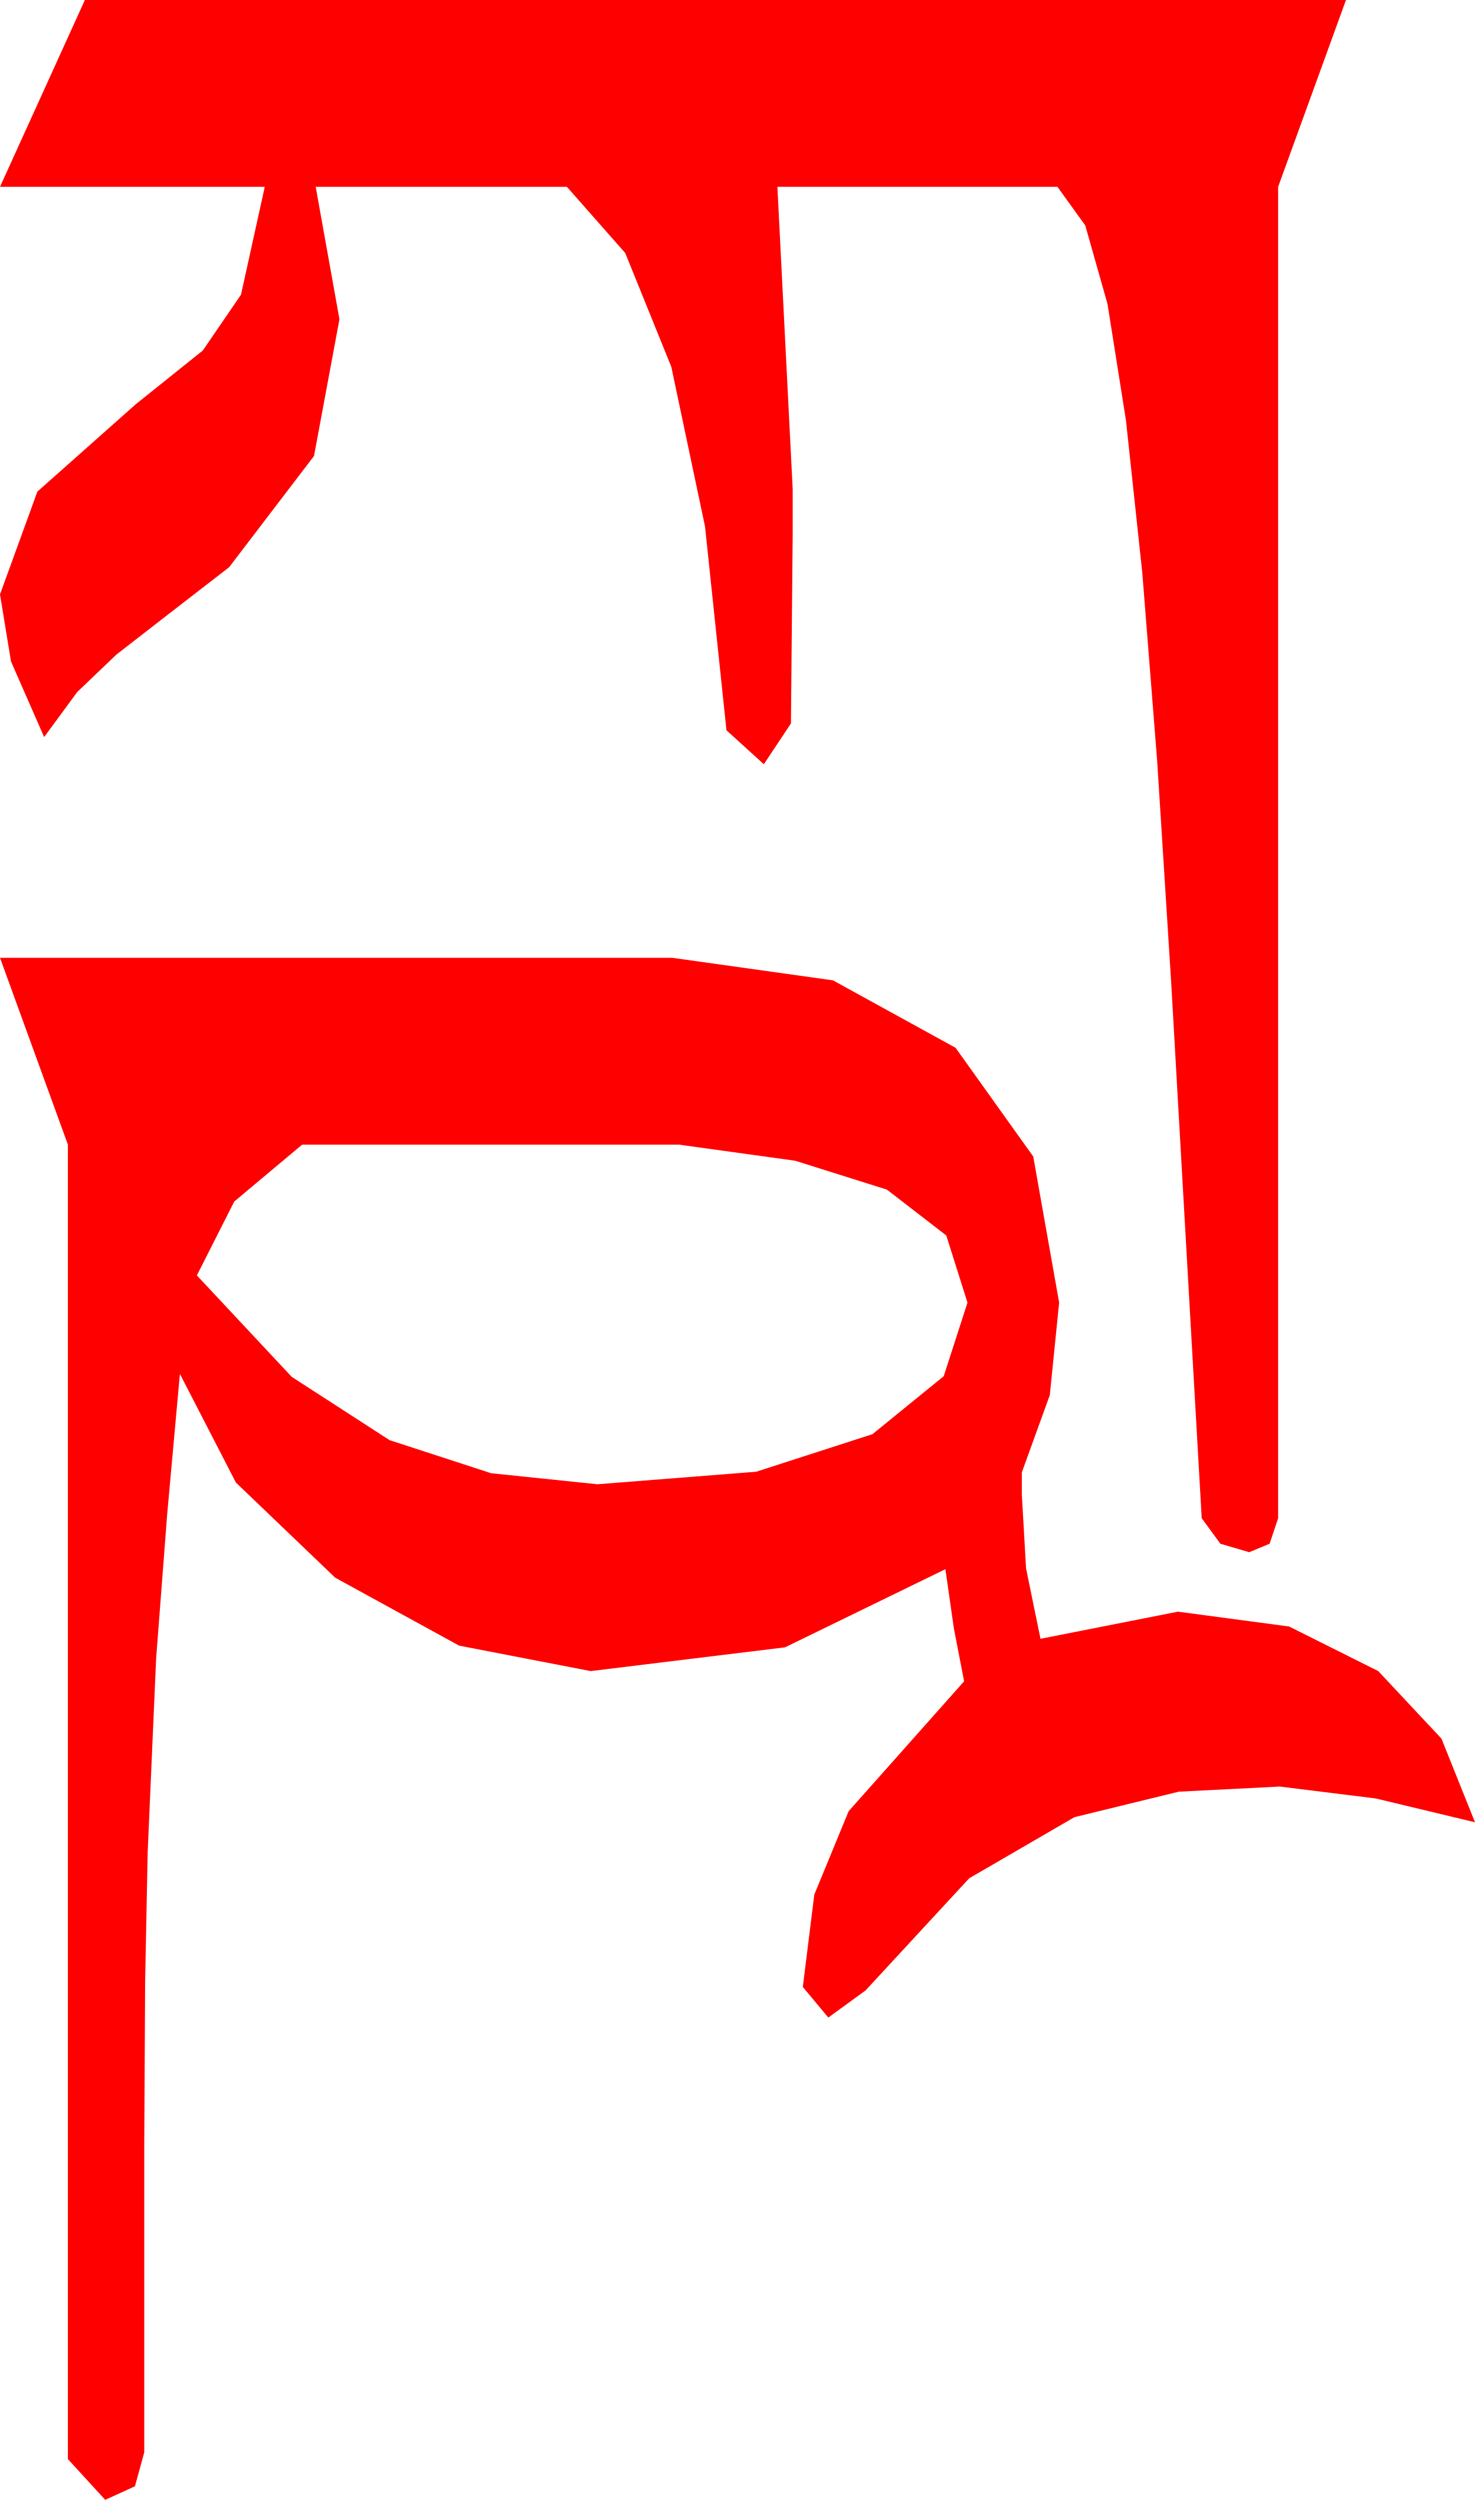 <?xml version="1.0" encoding="utf-8"?>
<!DOCTYPE svg PUBLIC "-//W3C//DTD SVG 1.1//EN" "http://www.w3.org/Graphics/SVG/1.1/DTD/svg11.dtd">
<svg width="25.459" height="43.125" xmlns="http://www.w3.org/2000/svg" xmlns:xlink="http://www.w3.org/1999/xlink" xmlns:xml="http://www.w3.org/XML/1998/namespace" version="1.1">
  <g>
    <g>
      <path style="fill:#FF0000;fill-opacity:1" d="M5.215,19.746L4.043,20.728 3.398,22.002 5.035,23.752 6.724,24.844 8.478,25.415 10.312,25.605 13.052,25.389 15.059,24.741 16.289,23.741 16.699,22.471 16.333,21.313 15.308,20.522 13.726,20.024 11.719,19.746 5.215,19.746z M0,16.523L11.602,16.523 14.377,16.912 16.494,18.076 17.834,19.951 18.281,22.471 18.12,24.067 17.637,25.4 17.637,25.781 17.71,27.056 17.959,28.271 20.332,27.803 22.251,28.059 23.789,28.828 24.88,29.993 25.459,31.436 23.745,31.025 22.09,30.82 20.347,30.908 18.545,31.348 16.729,32.402 14.941,34.336 14.297,34.805 13.857,34.277 14.055,32.684 14.648,31.245 16.641,29.004 16.465,28.096 16.318,27.07 13.55,28.418 10.195,28.828 7.925,28.389 5.786,27.217 4.072,25.576 3.105,23.701 2.886,26.118 2.695,28.608 2.549,31.948 2.505,34.178 2.49,36.973 2.49,42.305 2.329,42.891 1.816,43.125 1.172,42.422 1.172,19.746 0,16.523z M1.465,0L23.232,0 22.061,3.223 22.061,26.191 21.914,26.631 21.562,26.777 21.064,26.631 20.742,26.191 20.464,21.317 20.215,16.948 19.973,13.125 19.717,9.888 19.435,7.255 19.116,5.244 18.732,3.889 18.252,3.223 13.418,3.223 13.682,8.438 13.682,9.199 13.652,12.48 13.184,13.184 12.539,12.598 12.169,9.082 11.587,6.328 10.792,4.365 9.785,3.223 5.449,3.223 5.859,5.508 5.42,7.866 3.955,9.785 2.856,10.635 2.007,11.294 1.333,11.938 0.762,12.715 0.19,11.411 0,10.254 0.645,8.481 2.344,6.973 3.501,6.046 4.16,5.083 4.57,3.223 0,3.223 1.465,0z" />
    </g>
  </g>
</svg>